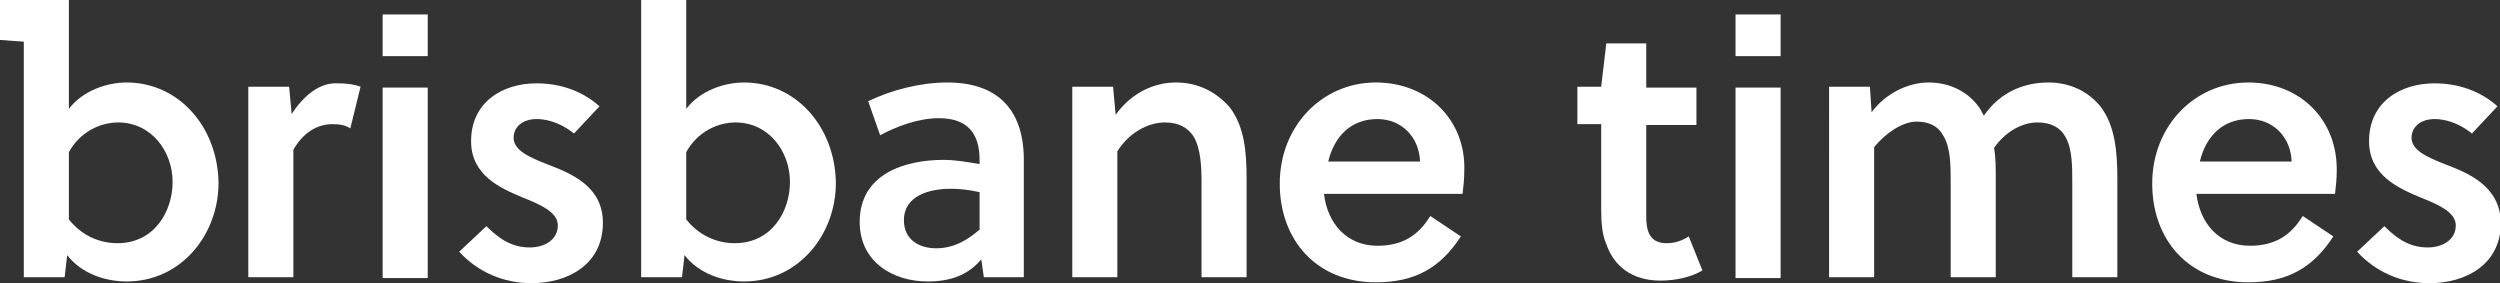 <?xml version="1.0" encoding="utf-8"?>
<!-- Generator: Adobe Illustrator 18.1.1, SVG Export Plug-In . SVG Version: 6.00 Build 0)  -->
<svg version="1.1" id="Layer_1" xmlns="http://www.w3.org/2000/svg" xmlns:xlink="http://www.w3.org/1999/xlink" x="0px" y="0px"
	 width="294px" height="33.3px" viewBox="131 -0.6 294 33.3" enable-background="new 131 -0.6 294 33.3" xml:space="preserve">
<rect x="131" y="-0.6" width="294" height="33.3" fill="#333333" stroke="none"/>
<g>
	<path fill="#FFFFFF" d="M145.9,9.1c-2.4,0-5.2,1-6.8,3.1V-0.6H131v4.7l2.8,0.2V32h4.8l0.3-2.6c1.7,2.2,4.5,3.1,7,3.1
		c6.4,0,10.8-5.5,10.8-11.6C156.6,14.3,152,9.1,145.9,9.1z M144.8,28c-2.1,0-4.2-0.9-5.7-2.8v-7.9c1.3-2.4,3.7-3.5,5.8-3.5
		c3.9,0,6.4,3.4,6.4,7C151.3,24.2,149.2,28,144.8,28z"/>
	<path fill="#FFFFFF" d="M165.3,12.8L165,9.6h-4.8V32h5.3V17c1.1-1.9,2.7-3,4.6-3c0.8,0,1.5,0.1,2.1,0.5l1.2-4.9
		c-0.8-0.3-1.7-0.4-2.7-0.4C168.5,9.1,166.7,10.7,165.3,12.8z"/>
	<rect x="176" y="1.1" fill="#FFFFFF" width="5.3" height="4.9"/>
	<rect x="176" y="9.7" fill="#FFFFFF" width="5.3" height="22.4"/>
	<path fill="#FFFFFF" d="M195.3,18.7c-2-0.8-3.9-1.6-3.9-3.1c0-1.3,1.1-2.2,2.7-2.2c1.7,0,3.3,0.8,4.4,1.7l3-3.2
		c-2-1.8-4.6-2.7-7.4-2.7c-4,0-7.7,2.2-7.7,6.8c0,4,3.4,5.5,6,6.6c2,0.8,4.2,1.7,4.2,3.3c0,1.8-1.7,2.6-3.3,2.6
		c-2,0-3.5-0.9-5.1-2.5l-3.2,3c2.2,2.4,5.2,3.7,8.5,3.7c4.3,0,8.4-2.2,8.4-7.1C201.9,21.3,198.2,19.8,195.3,18.7z"/>
	<path fill="#FFFFFF" d="M218.5,9.1c-2.4,0-5.2,1-6.8,3.1V-0.6h-5.3V32h4.8l0.3-2.6c1.7,2.2,4.5,3.1,7,3.1c6.4,0,10.8-5.5,10.8-11.6
		C229.2,14.3,224.6,9.1,218.5,9.1z M217.4,28c-2.1,0-4.2-0.9-5.7-2.8v-7.9c1.3-2.4,3.7-3.5,5.8-3.5c3.9,0,6.4,3.4,6.4,7
		C223.9,24.2,221.8,28,217.4,28z"/>
	<path fill="#FFFFFF" d="M242.4,9.1c-3.2,0-6.6,0.9-9.3,2.2l1.4,4c1.9-1,4.4-2,6.9-2c3.4,0,4.8,1.8,4.8,4.9v0.5
		c-1.7-0.3-3-0.5-4.2-0.5c-4.7,0-9.9,1.7-9.9,7.3c0,4.7,3.9,7,8,7c2.6,0,4.7-0.7,6.3-2.6l0.3,2.1h4.7V18.5
		C251.5,12.7,248.7,9.1,242.4,9.1z M246.2,26.4c-1.5,1.3-3.1,2.2-5.1,2.2s-3.8-1-3.8-3.3c0-2.9,3-3.7,5.5-3.7c1,0,2.1,0.1,3.4,0.4
		V26.4z"/>
	<path fill="#FFFFFF" d="M269.3,9.1c-2.7,0-5.3,1.3-7.1,3.8l-0.3-3.3h-4.8V32h5.3V17.2c1.3-2.1,3.5-3.4,5.6-3.4
		c1.6,0,2.7,0.6,3.4,1.7c0.8,1.4,0.9,3.5,0.9,5.3V32h5.3V20.4c0-3.3-0.3-6.2-2-8.4C274,10.2,271.9,9.1,269.3,9.1z"/>
	<path fill="#FFFFFF" d="M292.8,9.1c-6.3,0-11.3,5.1-11.3,11.9c0,6.6,4.3,11.6,11.3,11.6c4.6,0,7.6-1.7,10-5.4l-3.6-2.4
		c-1.4,2.3-3.3,3.5-6.2,3.5c-3.7,0-5.9-2.7-6.3-6.1H303c0.1-0.8,0.2-1.8,0.2-2.7C303.4,13.5,298.9,9.1,292.8,9.1z M287.2,18.4
		c0.7-2.9,2.6-5,5.8-5c2.8,0,4.9,2.1,5,5H287.2z"/>
	<path fill="#FFFFFF" d="M327,28c-1.7,0-2.3-1-2.4-2.7c0-0.7,0-1.2,0-1.9v-9.3h5.9V9.7h-5.9V4.5h-4.7l-0.6,5.1h-2.8V14h2.8v10
		c0,1.5,0.1,3,0.6,4.1c0.9,2.6,3,4.3,6.4,4.3c1.7,0,3.6-0.4,4.9-1.2l-1.6-4C328.8,27.7,328,28,327,28z"/>
	<rect x="335.1" y="9.7" fill="#FFFFFF" width="5.3" height="22.4"/>
	<rect x="335.1" y="1.1" fill="#FFFFFF" width="5.3" height="4.9"/>
	<path fill="#FFFFFF" d="M371.9,9.1c-2.7,0-5.6,1-7.6,3.9c-0.2-0.3-0.3-0.6-0.5-0.9c-1.4-2-3.6-3-6-3c-2.3,0-5,1.2-6.7,3.5l-0.2-3
		h-4.8V32h5.3V16.7c1.3-1.6,3.3-3,5-3c1.4,0,2.5,0.5,3.1,1.6c0.9,1.4,0.9,3.6,0.9,5.5V32h5.3V20.4c0-1.3,0-2.5-0.2-3.6
		c1.3-1.9,3.3-3,5.1-3c1.6,0,2.7,0.6,3.3,1.7c0.8,1.4,0.8,3.5,0.8,5.3V32h5.3V20.4c0-3.3-0.3-6.3-2-8.5
		C376.6,10.2,374.5,9.1,371.9,9.1z"/>
	<path fill="#FFFFFF" d="M395.4,9.1c-6.3,0-11.3,5.1-11.3,11.9c0,6.6,4.3,11.6,11.3,11.6c4.6,0,7.6-1.7,10-5.4l-3.6-2.4
		c-1.4,2.3-3.3,3.5-6.2,3.5c-3.7,0-5.9-2.7-6.3-6.1h16.3c0.1-0.8,0.2-1.8,0.2-2.7C405.9,13.5,401.5,9.1,395.4,9.1z M389.7,18.4
		c0.7-2.9,2.6-5,5.8-5c2.8,0,4.9,2.1,5,5H389.7z"/>
	<path fill="#FFFFFF" d="M418.5,18.7c-2-0.8-3.9-1.6-3.9-3.1c0-1.3,1.1-2.2,2.7-2.2c1.7,0,3.3,0.8,4.4,1.7l3-3.2
		c-2-1.8-4.6-2.7-7.4-2.7c-4,0-7.7,2.2-7.7,6.8c0,4,3.4,5.5,6,6.6c2,0.8,4.2,1.7,4.2,3.3c0,1.8-1.7,2.6-3.3,2.6
		c-2,0-3.5-0.9-5.1-2.5l-3.2,3c2.2,2.4,5.2,3.7,8.5,3.7c4.3,0,8.4-2.2,8.4-7.1C425,21.3,421.4,19.8,418.5,18.7z"/>
</g>
</svg>

